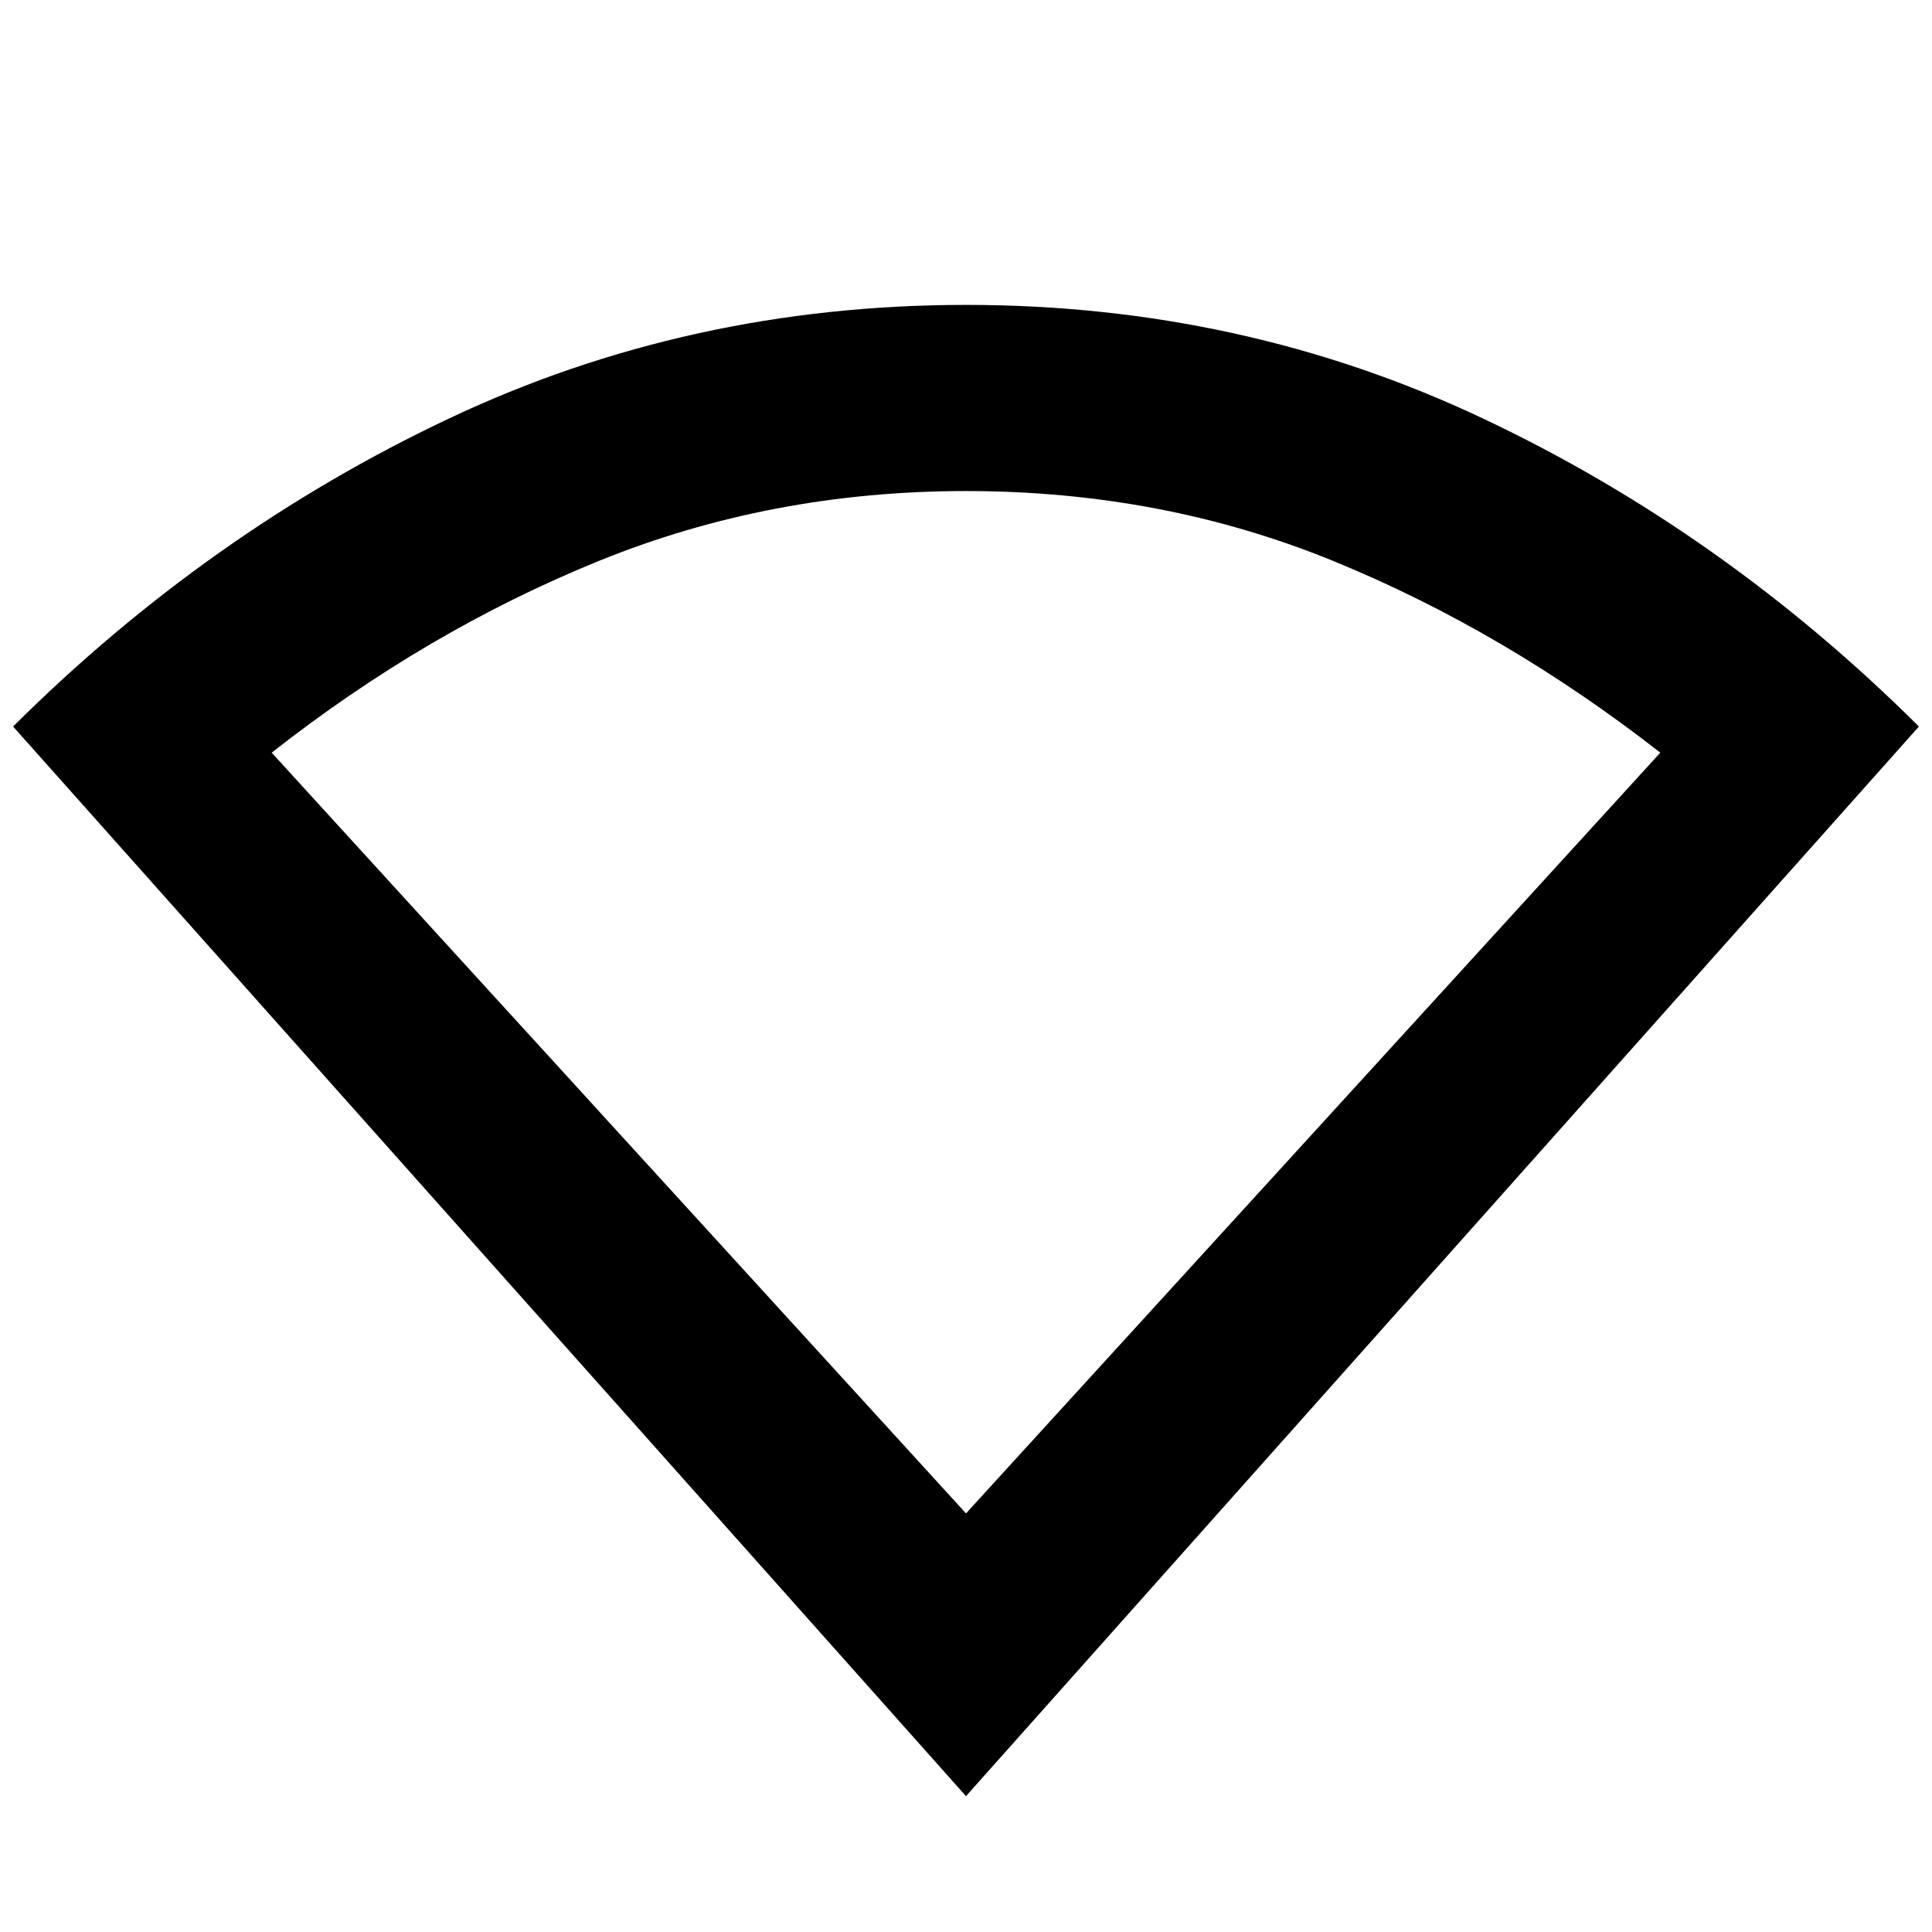<svg xmlns="http://www.w3.org/2000/svg" height="48" viewBox="0 -960 960 960" width="48"><path d="M480-67.5 6.5-599q97-96.5 216.5-153t257-56.5q137.5 0 257 56.5t216.5 153L480-67.5Zm0-140.5 345-378q-77.5-60.5-162.5-95.25T480-716q-97 0-182.5 34.75T135-586l345 378Z"/></svg>